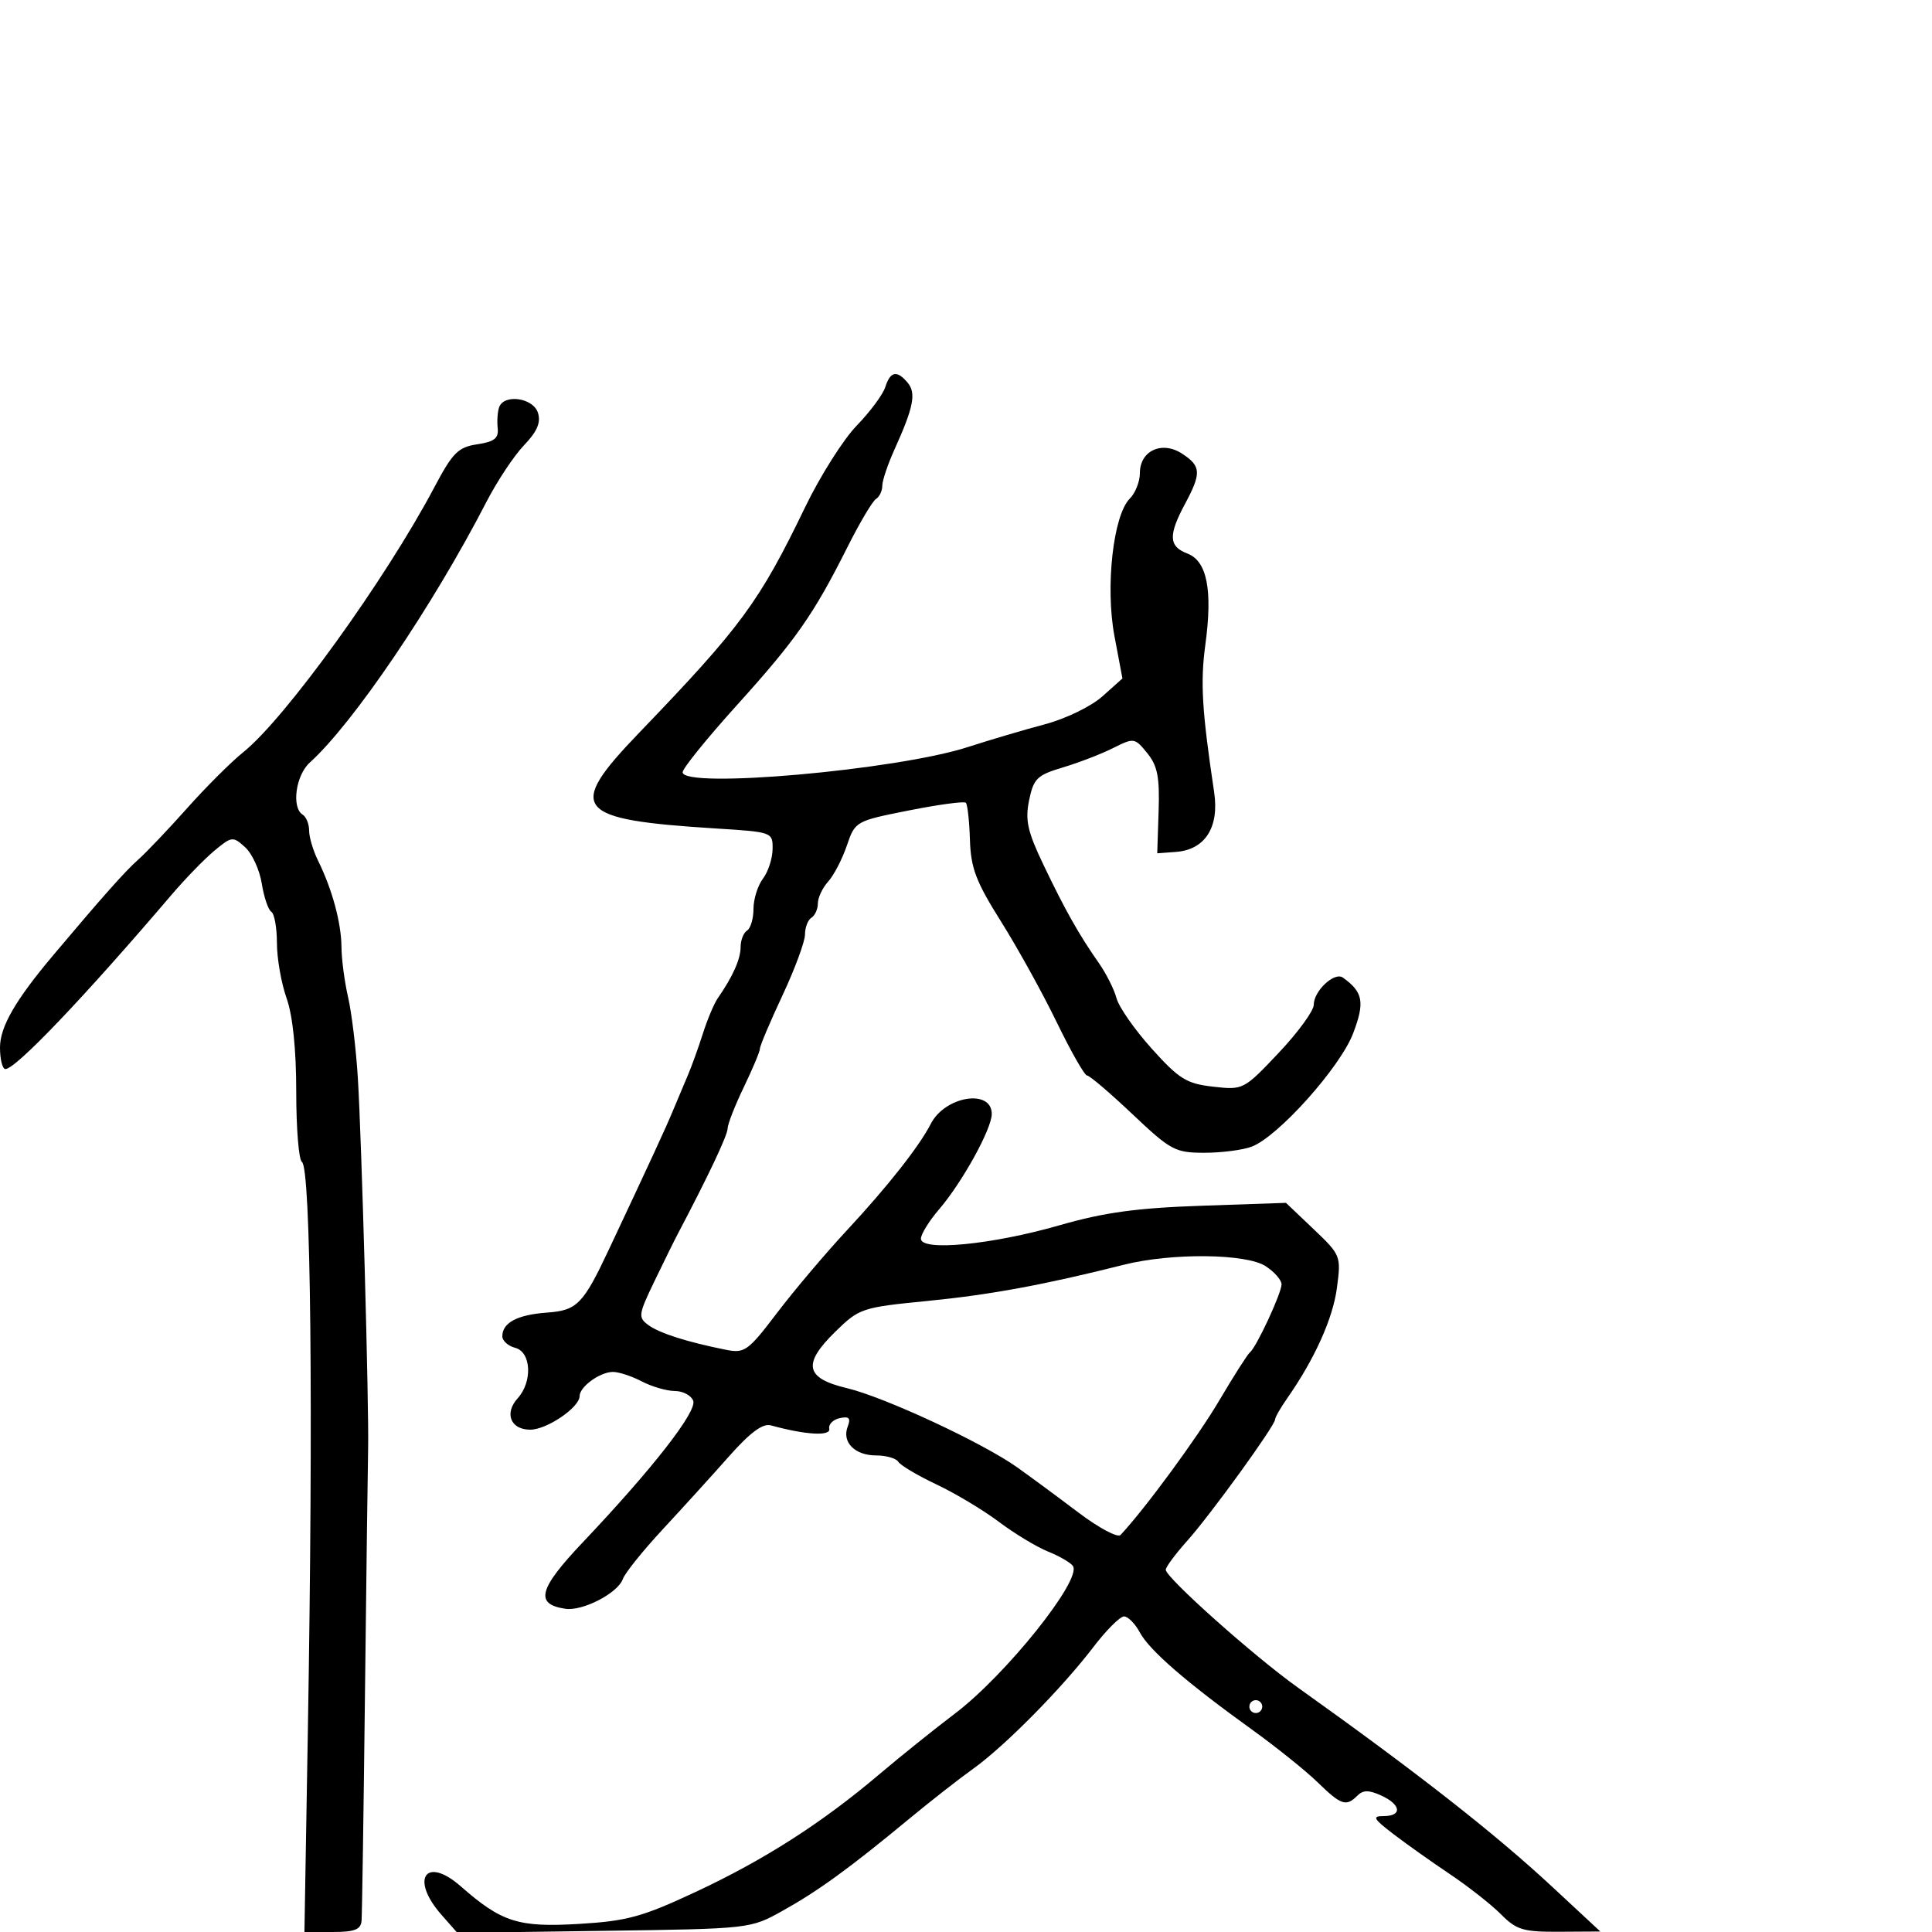 <svg xmlns="http://www.w3.org/2000/svg" width="300" height="300" viewBox="0 0 300 300" version="1.1">
	<path d="M 137.468 60.101 C 137.101 61.257, 135.105 63.950, 133.032 66.086 C 130.959 68.222, 127.358 73.914, 125.029 78.735 C 117.889 93.516, 115.118 97.283, 99.250 113.782 C 87.820 125.667, 89.111 127.266, 111.250 128.651 C 119.922 129.194, 120 129.223, 119.968 131.849 C 119.951 133.307, 119.276 135.374, 118.468 136.441 C 117.661 137.509, 117 139.620, 117 141.132 C 117 142.645, 116.550 144.160, 116 144.500 C 115.450 144.840, 115 145.998, 115 147.073 C 115 148.926, 113.776 151.666, 111.457 155 C 110.883 155.825, 109.841 158.300, 109.141 160.500 C 108.441 162.700, 107.384 165.625, 106.794 167 C 106.203 168.375, 105.161 170.850, 104.478 172.500 C 103.392 175.122, 101.175 179.927, 94.557 194 C 90.546 202.530, 89.614 203.481, 84.945 203.819 C 80.326 204.153, 78 205.388, 78 207.506 C 78 208.199, 78.900 209.002, 80 209.290 C 82.497 209.943, 82.719 214.548, 80.379 217.134 C 78.271 219.463, 79.290 222, 82.334 222 C 84.911 222, 90 218.540, 90 216.788 C 90 215.348, 93.113 213.071, 95.136 213.032 C 96.035 213.014, 98.060 213.672, 99.636 214.494 C 101.211 215.315, 103.527 215.990, 104.781 215.994 C 106.036 215.997, 107.323 216.677, 107.640 217.505 C 108.274 219.156, 101.344 228.041, 90.486 239.500 C 83.622 246.745, 83.005 249.097, 87.784 249.811 C 90.467 250.211, 95.927 247.389, 96.709 245.198 C 97.042 244.264, 99.832 240.789, 102.908 237.476 C 105.983 234.163, 110.615 229.063, 113.200 226.143 C 116.485 222.433, 118.443 220.983, 119.700 221.330 C 125.089 222.814, 129.021 223.043, 128.766 221.858 C 128.620 221.176, 129.353 220.434, 130.396 220.208 C 131.851 219.893, 132.138 220.199, 131.629 221.525 C 130.699 223.948, 132.733 226, 136.063 226 C 137.614 226, 139.160 226.449, 139.499 226.998 C 139.838 227.547, 142.507 229.127, 145.430 230.510 C 148.353 231.893, 152.714 234.508, 155.122 236.321 C 157.530 238.134, 160.972 240.213, 162.771 240.939 C 164.571 241.666, 166.301 242.678, 166.617 243.189 C 167.969 245.376, 156.156 260.125, 148.275 266.089 C 145.099 268.492, 139.800 272.747, 136.500 275.544 C 127.600 283.086, 118.687 288.793, 108.020 293.779 C 99.734 297.652, 97.391 298.295, 89.947 298.742 C 80.487 299.309, 77.907 298.491, 71.543 292.904 C 66.106 288.130, 63.644 291.750, 68.542 297.318 L 71.020 300.135 93.760 299.818 C 116.497 299.500, 116.501 299.500, 121.500 296.719 C 127 293.660, 131.934 290.078, 141.086 282.500 C 144.407 279.750, 148.926 276.213, 151.127 274.641 C 156.010 271.152, 164.881 262.169, 169.783 255.750 C 171.779 253.137, 173.917 251, 174.537 251 C 175.156 251, 176.258 252.113, 176.986 253.474 C 178.476 256.258, 184.216 261.234, 194.377 268.549 C 198.159 271.272, 202.757 274.962, 204.594 276.750 C 208.256 280.314, 209.027 280.573, 210.773 278.827 C 211.662 277.938, 212.557 277.933, 214.473 278.806 C 217.557 280.211, 217.776 282, 214.862 282 C 213.030 282, 213.237 282.393, 216.310 284.750 C 218.282 286.262, 222.244 289.075, 225.115 291 C 227.986 292.925, 231.565 295.738, 233.069 297.250 C 235.490 299.686, 236.528 299.996, 242.151 299.961 L 248.500 299.923 241 292.955 C 232.054 284.645, 220.073 275.262, 201.474 262 C 194.711 257.177, 181.044 244.987, 181.017 243.753 C 181.007 243.342, 182.509 241.317, 184.354 239.253 C 188.002 235.172, 198 221.359, 198 220.401 C 198 220.075, 198.836 218.614, 199.857 217.154 C 204.121 211.060, 206.963 204.760, 207.594 200.006 C 208.256 195.016, 208.203 194.884, 203.974 190.860 L 199.682 186.778 186.591 187.227 C 176.481 187.574, 171.451 188.266, 164.500 190.266 C 154.047 193.274, 143 194.344, 143 192.349 C 143 191.645, 144.270 189.591, 145.821 187.785 C 149.399 183.620, 154 175.291, 154 172.981 C 154 169.019, 146.735 170.196, 144.529 174.516 C 142.758 177.984, 137.823 184.250, 131.545 191 C 128.220 194.575, 123.325 200.361, 120.667 203.858 C 116.156 209.792, 115.626 210.175, 112.721 209.594 C 106.700 208.390, 102.421 207.028, 100.696 205.767 C 99.061 204.572, 99.117 204.153, 101.598 198.997 C 103.053 195.973, 104.718 192.600, 105.298 191.500 C 109.965 182.648, 112.966 176.300, 112.981 175.245 C 112.992 174.555, 114.125 171.658, 115.500 168.808 C 116.875 165.958, 118 163.270, 118 162.835 C 118 162.400, 119.575 158.680, 121.500 154.568 C 123.425 150.457, 125 146.198, 125 145.105 C 125 144.012, 125.450 142.840, 126 142.500 C 126.550 142.160, 127 141.156, 127 140.270 C 127 139.383, 127.718 137.864, 128.595 136.895 C 129.472 135.926, 130.776 133.415, 131.493 131.316 C 132.787 127.523, 132.845 127.490, 141.147 125.843 C 145.741 124.931, 149.713 124.394, 149.974 124.650 C 150.234 124.905, 150.521 127.490, 150.610 130.393 C 150.746 134.798, 151.545 136.900, 155.434 143.086 C 157.999 147.164, 161.896 154.213, 164.096 158.750 C 166.296 163.287, 168.412 167.001, 168.798 167.002 C 169.184 167.002, 172.353 169.702, 175.840 173.002 C 181.794 178.635, 182.475 179, 187.025 179 C 189.690 179, 192.994 178.573, 194.368 178.050 C 198.482 176.486, 208.121 165.710, 210.122 160.437 C 211.954 155.613, 211.664 154.049, 208.523 151.801 C 207.218 150.867, 204 153.868, 204 156.019 C 204 156.959, 201.544 160.325, 198.543 163.499 C 193.133 169.220, 193.046 169.265, 188.385 168.740 C 184.251 168.274, 183.100 167.563, 178.859 162.855 C 176.206 159.910, 173.737 156.375, 173.372 155 C 173.007 153.625, 171.761 151.152, 170.604 149.504 C 167.554 145.161, 165.386 141.313, 162.013 134.256 C 159.549 129.101, 159.163 127.357, 159.801 124.256 C 160.494 120.891, 161.039 120.361, 165.037 119.167 C 167.492 118.434, 170.997 117.084, 172.826 116.167 C 176.079 114.536, 176.195 114.553, 178.138 116.937 C 179.734 118.896, 180.082 120.663, 179.910 125.937 L 179.695 132.500 182.598 132.284 C 187.122 131.948, 189.348 128.469, 188.532 123.012 C 186.634 110.319, 186.374 105.958, 187.167 100.100 C 188.317 91.613, 187.429 87.114, 184.375 85.953 C 181.477 84.851, 181.393 83.126, 184 78.261 C 186.579 73.450, 186.520 72.387, 183.567 70.452 C 180.435 68.400, 177 69.975, 177 73.464 C 177 74.780, 176.296 76.562, 175.435 77.422 C 172.857 80, 171.613 91.149, 173.052 98.776 L 174.292 105.350 171.169 108.140 C 169.433 109.692, 165.482 111.610, 162.273 112.460 C 159.098 113.301, 153.712 114.893, 150.304 115.998 C 139.248 119.581, 106 122.520, 106 119.913 C 106 119.315, 109.805 114.613, 114.455 109.465 C 123.608 99.331, 126.333 95.431, 131.602 84.933 C 133.489 81.174, 135.475 77.825, 136.016 77.490 C 136.557 77.156, 137 76.229, 137 75.430 C 137 74.632, 137.864 72.071, 138.919 69.739 C 141.845 63.278, 142.287 61.050, 140.960 59.452 C 139.292 57.442, 138.250 57.635, 137.468 60.101 M 77.500 63.250 C 77.260 63.938, 77.161 65.396, 77.281 66.491 C 77.452 68.049, 76.761 68.592, 74.103 68.991 C 71.141 69.435, 70.289 70.288, 67.444 75.664 C 59.846 90.017, 44.279 111.595, 37.756 116.815 C 35.911 118.292, 31.995 122.200, 29.054 125.500 C 26.113 128.800, 22.689 132.400, 21.444 133.500 C 19.446 135.266, 15.892 139.264, 8.255 148.337 C 2.385 155.310, 0 159.445, 0 162.650 C 0 164.493, 0.377 166, 0.837 166 C 2.446 166, 13.073 154.856, 26.627 138.956 C 28.757 136.458, 31.758 133.369, 33.296 132.093 C 35.988 129.858, 36.163 129.838, 38.061 131.555 C 39.144 132.535, 40.308 135.071, 40.647 137.191 C 40.985 139.310, 41.654 141.286, 42.131 141.581 C 42.609 141.876, 43 144.060, 43 146.433 C 43 148.807, 43.675 152.662, 44.500 155 C 45.462 157.726, 46 162.954, 46 169.567 C 46 175.240, 46.397 180.127, 46.882 180.427 C 48.271 181.286, 48.658 218.417, 47.803 268.750 L 47.272 300 51.636 300 C 55.071 300, 56.030 299.628, 56.143 298.250 C 56.221 297.288, 56.460 281.425, 56.673 263 C 56.886 244.575, 57.106 227.475, 57.161 225 C 57.308 218.448, 56.156 176.884, 55.564 167.358 C 55.286 162.879, 54.606 157.254, 54.054 154.858 C 53.501 152.461, 53.038 148.957, 53.024 147.071 C 52.998 143.318, 51.581 138.079, 49.400 133.669 C 48.630 132.112, 48 130.001, 48 128.978 C 48 127.955, 47.550 126.840, 47 126.500 C 45.232 125.407, 45.921 120.382, 48.109 118.405 C 54.849 112.318, 67.201 94.089, 75.527 77.945 C 77.191 74.717, 79.823 70.751, 81.374 69.132 C 83.414 67.002, 84.010 65.608, 83.530 64.094 C 82.789 61.760, 78.244 61.124, 77.500 63.250 M 174.500 196.392 C 162.147 199.506, 153.754 201.054, 144.021 202.011 C 133.843 203.012, 133.432 203.148, 129.733 206.761 C 124.573 211.799, 125.017 214.005, 131.500 215.548 C 137.323 216.933, 152.558 224.018, 157.955 227.851 C 160.007 229.308, 164.275 232.459, 167.440 234.853 C 170.605 237.247, 173.554 238.822, 173.993 238.353 C 177.795 234.297, 185.942 223.201, 189.305 217.500 C 191.576 213.650, 193.727 210.275, 194.085 210 C 195.072 209.242, 199 200.792, 199 199.427 C 199 198.769, 197.891 197.503, 196.535 196.615 C 193.524 194.642, 181.907 194.525, 174.500 196.392 M 194 265 C 194 265.550, 194.450 266, 195 266 C 195.550 266, 196 265.550, 196 265 C 196 264.450, 195.550 264, 195 264 C 194.450 264, 194 264.450, 194 265" stroke="none" fill="black" fill-rule="evenodd"/>
</svg>